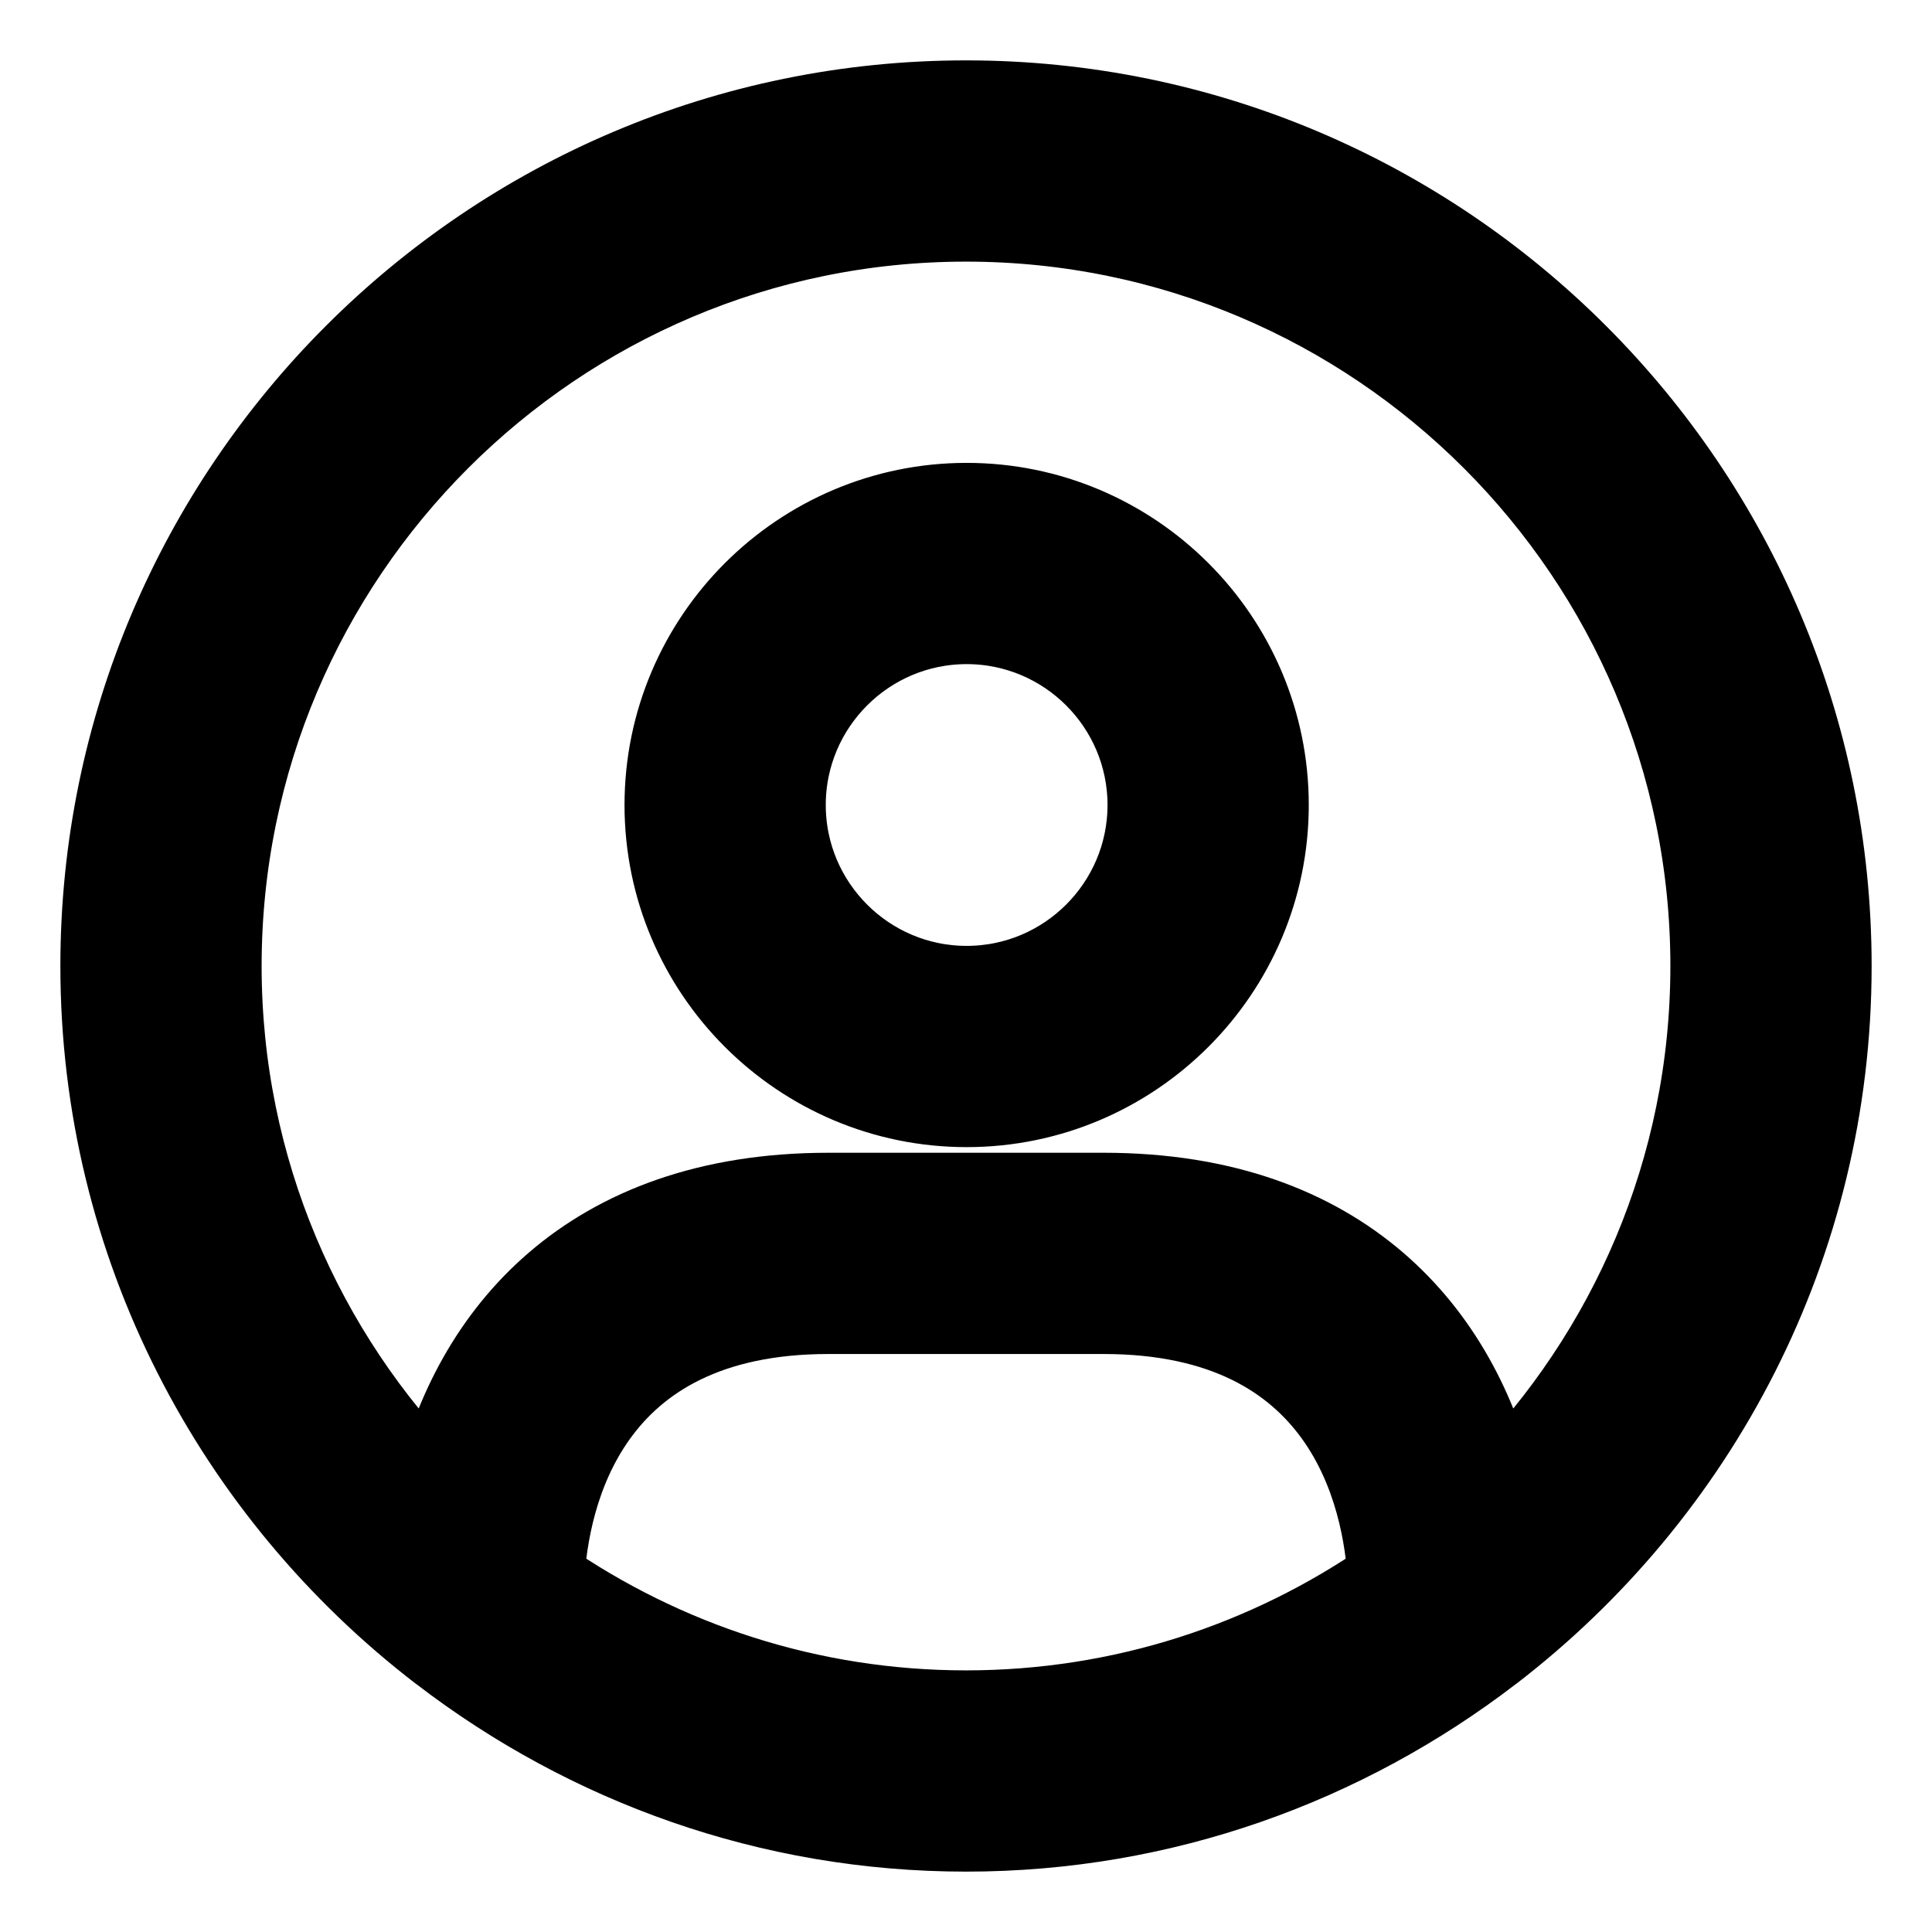 <svg viewBox="0 0 24 24" fill="currentColor" stroke="currentColor" xmlns="http://www.w3.org/2000/svg">
<path d="M22.75 12C22.75 6.072 17.928 1.25 12 1.25C6.072 1.25 1.25 6.072 1.25 12C1.25 15.47 2.909 18.552 5.469 20.519C5.473 20.523 5.479 20.525 5.483 20.529C7.294 21.916 9.549 22.75 12.001 22.75C14.453 22.75 16.708 21.916 18.519 20.529C18.523 20.525 18.529 20.523 18.533 20.519C21.091 18.552 22.75 15.47 22.75 12ZM2.75 12C2.75 6.899 6.899 2.75 12 2.75C17.101 2.75 21.25 6.899 21.25 12C21.25 14.523 20.232 16.812 18.588 18.482C18.139 16.581 16.702 14.82 13.71 14.82H10.29C7.298 14.82 5.86 16.581 5.412 18.482C3.768 16.812 2.75 14.523 2.75 12ZM6.759 19.614C6.817 18.588 7.286 16.32 10.29 16.32H13.71C16.714 16.32 17.183 18.588 17.241 19.614C15.75 20.644 13.945 21.25 12 21.25C10.055 21.25 8.25 20.643 6.759 19.614ZM12.008 13.75C14.075 13.75 15.758 12.068 15.758 10C15.758 7.932 14.075 6.25 12.008 6.25C9.941 6.25 8.258 7.932 8.258 10C8.258 12.068 9.94 13.75 12.008 13.75ZM12.008 7.75C13.248 7.75 14.258 8.759 14.258 10C14.258 11.241 13.248 12.25 12.008 12.25C10.768 12.25 9.758 11.241 9.758 10C9.758 8.759 10.768 7.75 12.008 7.75Z" />
</svg>
